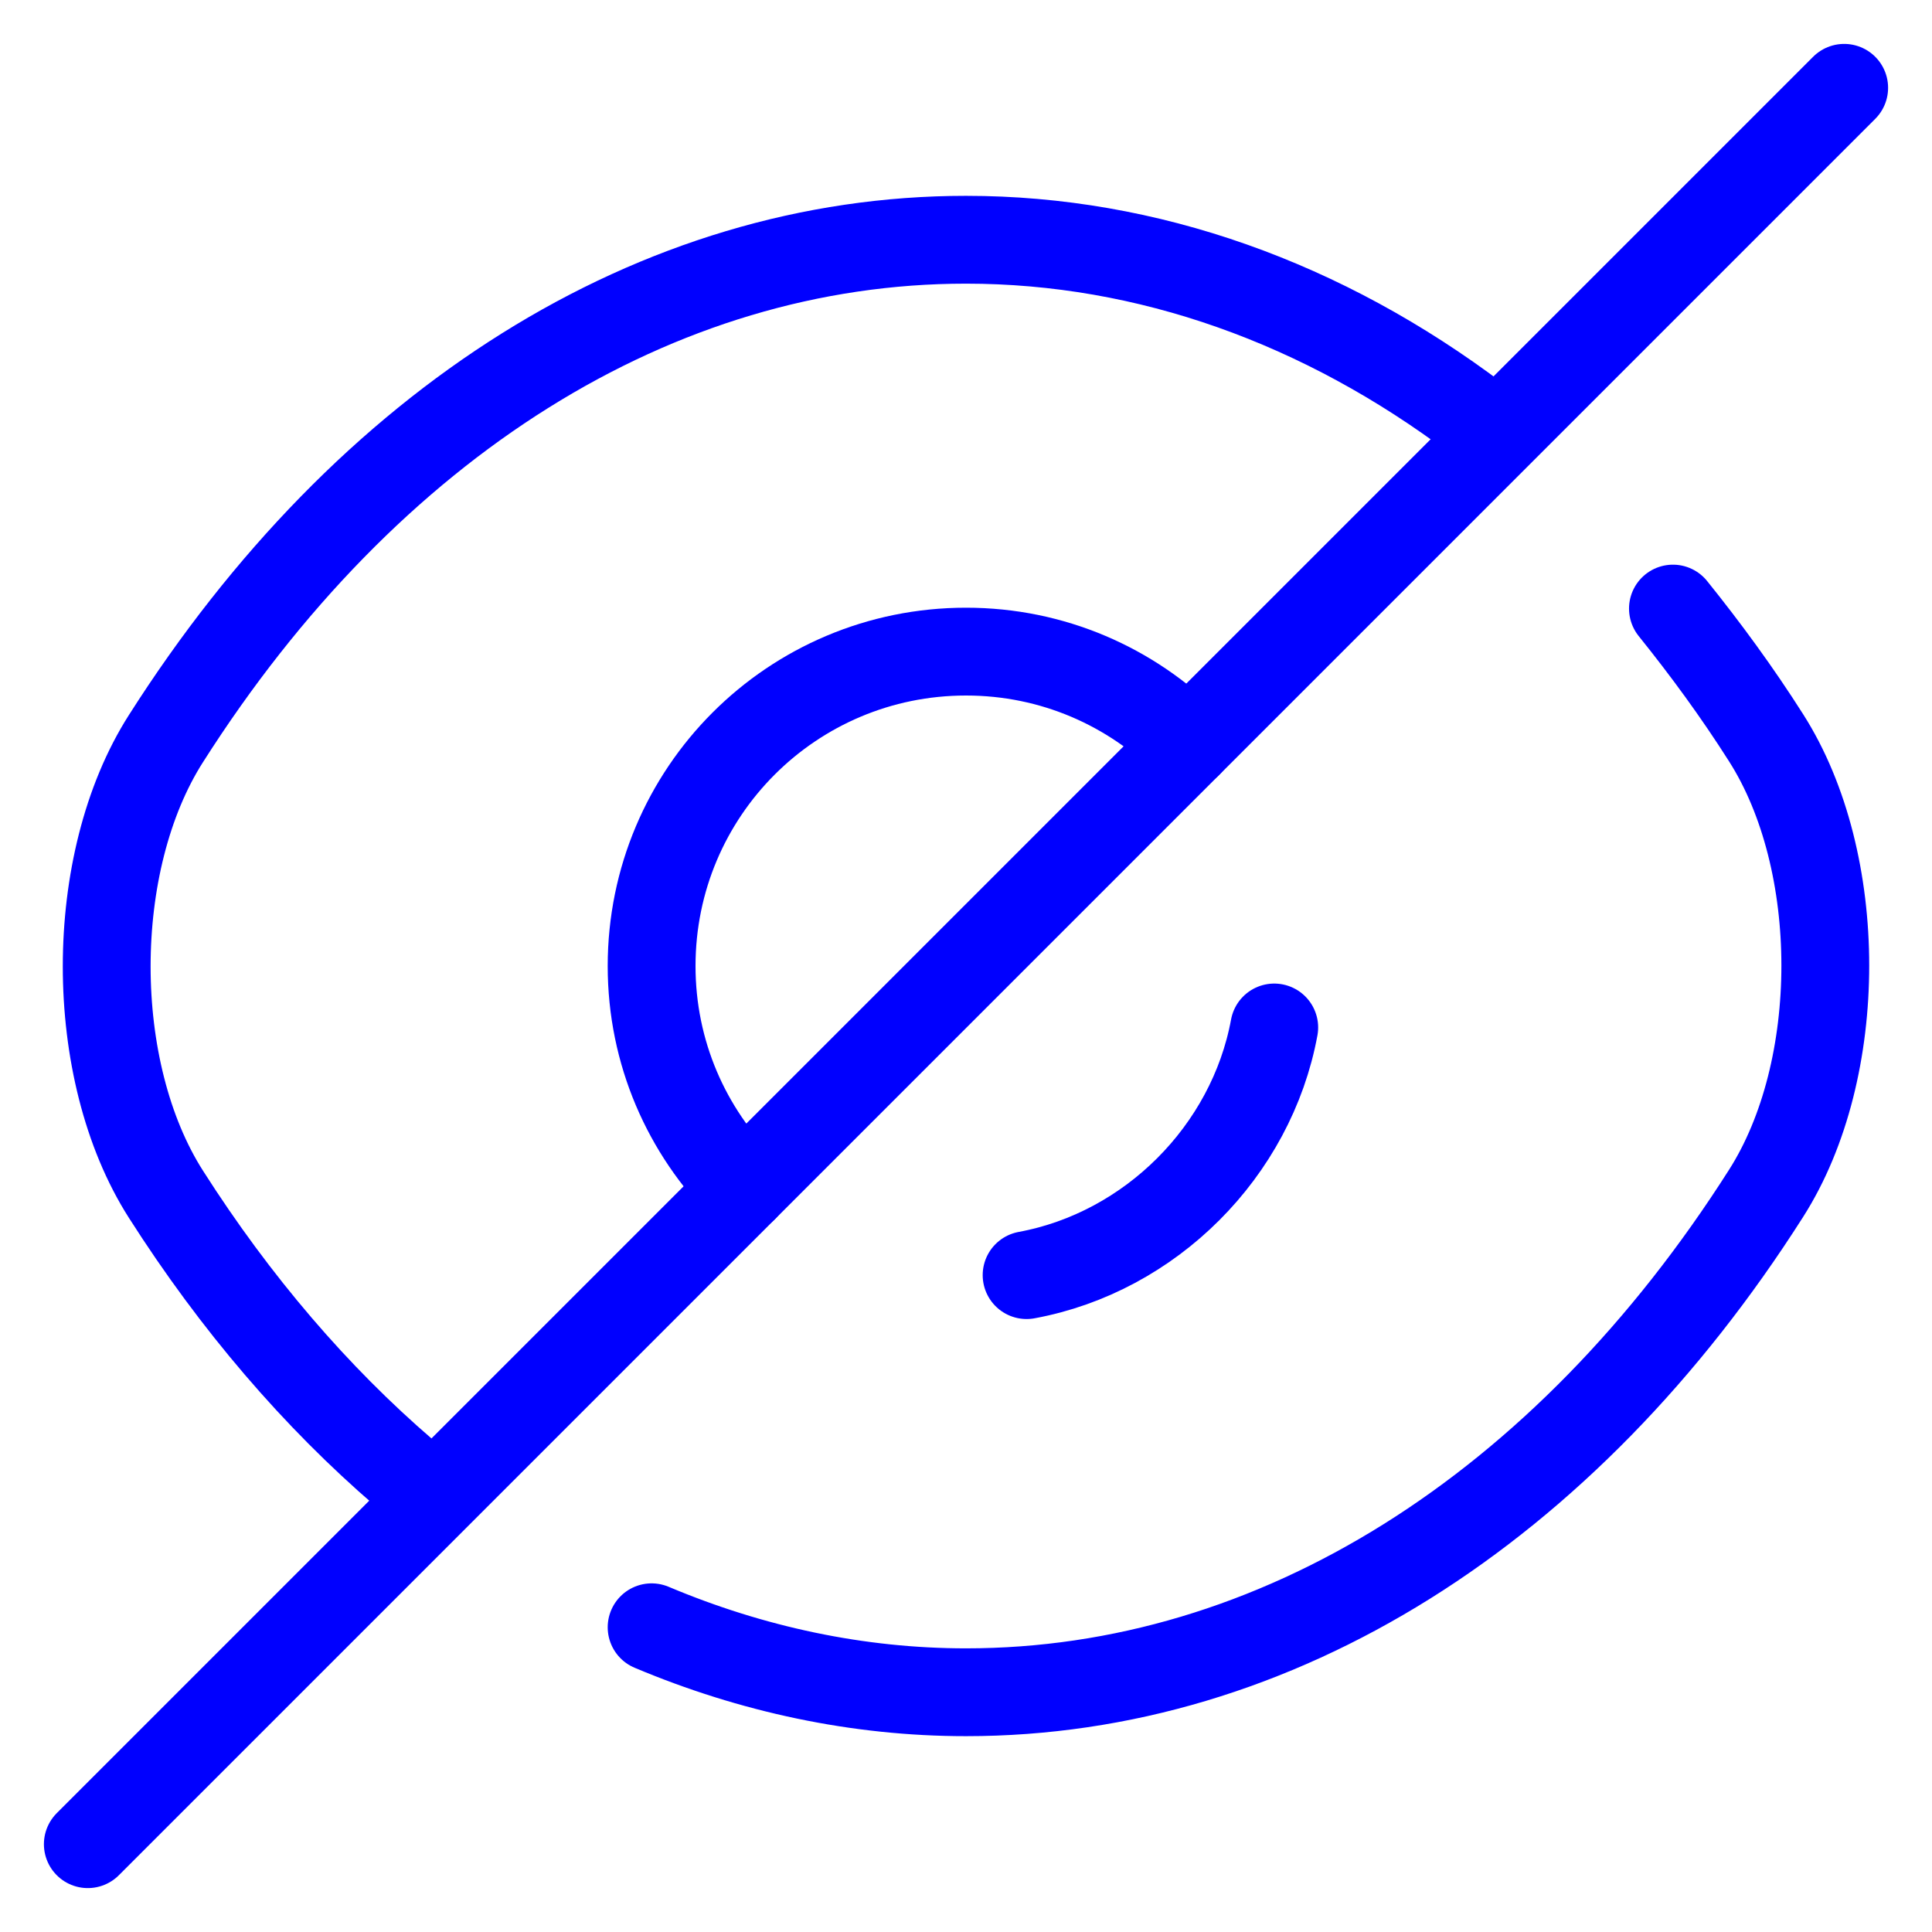 <svg width="22" height="22" viewBox="0 0 22 22" fill="none" xmlns="http://www.w3.org/2000/svg">
<path d="M13.53 8.47L8.47 13.53C7.82 12.88 7.42 11.99 7.42 11C7.42 9.02 9.02 7.42 11 7.42C11.99 7.42 12.88 7.82 13.53 8.47Z" stroke="#00f" stroke-linecap="round" stroke-linejoin="round"/>
<path d="M16.82 4.77C15.07 3.45 13.07 2.73 11 2.73C7.47 2.73 4.18 4.81 1.89 8.41C0.99 9.82 0.99 12.19 1.89 13.6C2.68 14.84 3.6 15.91 4.6 16.77" stroke="#00f" stroke-linecap="round" stroke-linejoin="round"/>
<path d="M7.42 18.53C8.56 19.01 9.77 19.27 11 19.27C14.53 19.27 17.82 17.19 20.11 13.59C21.01 12.18 21.01 9.81 20.11 8.4C19.78 7.88 19.42 7.39 19.05 6.93" stroke="#00f" stroke-linecap="round" stroke-linejoin="round"/>
<path d="M14.51 11.7C14.25 13.11 13.1 14.26 11.69 14.52" stroke="#00f" stroke-linecap="round" stroke-linejoin="round"/>
<path d="M8.47 13.53L1 21" stroke="#00f" stroke-linecap="round" stroke-linejoin="round"/>
<path d="M21 1L13.53 8.47" stroke="#00f" stroke-linecap="round" stroke-linejoin="round"/>
</svg>
